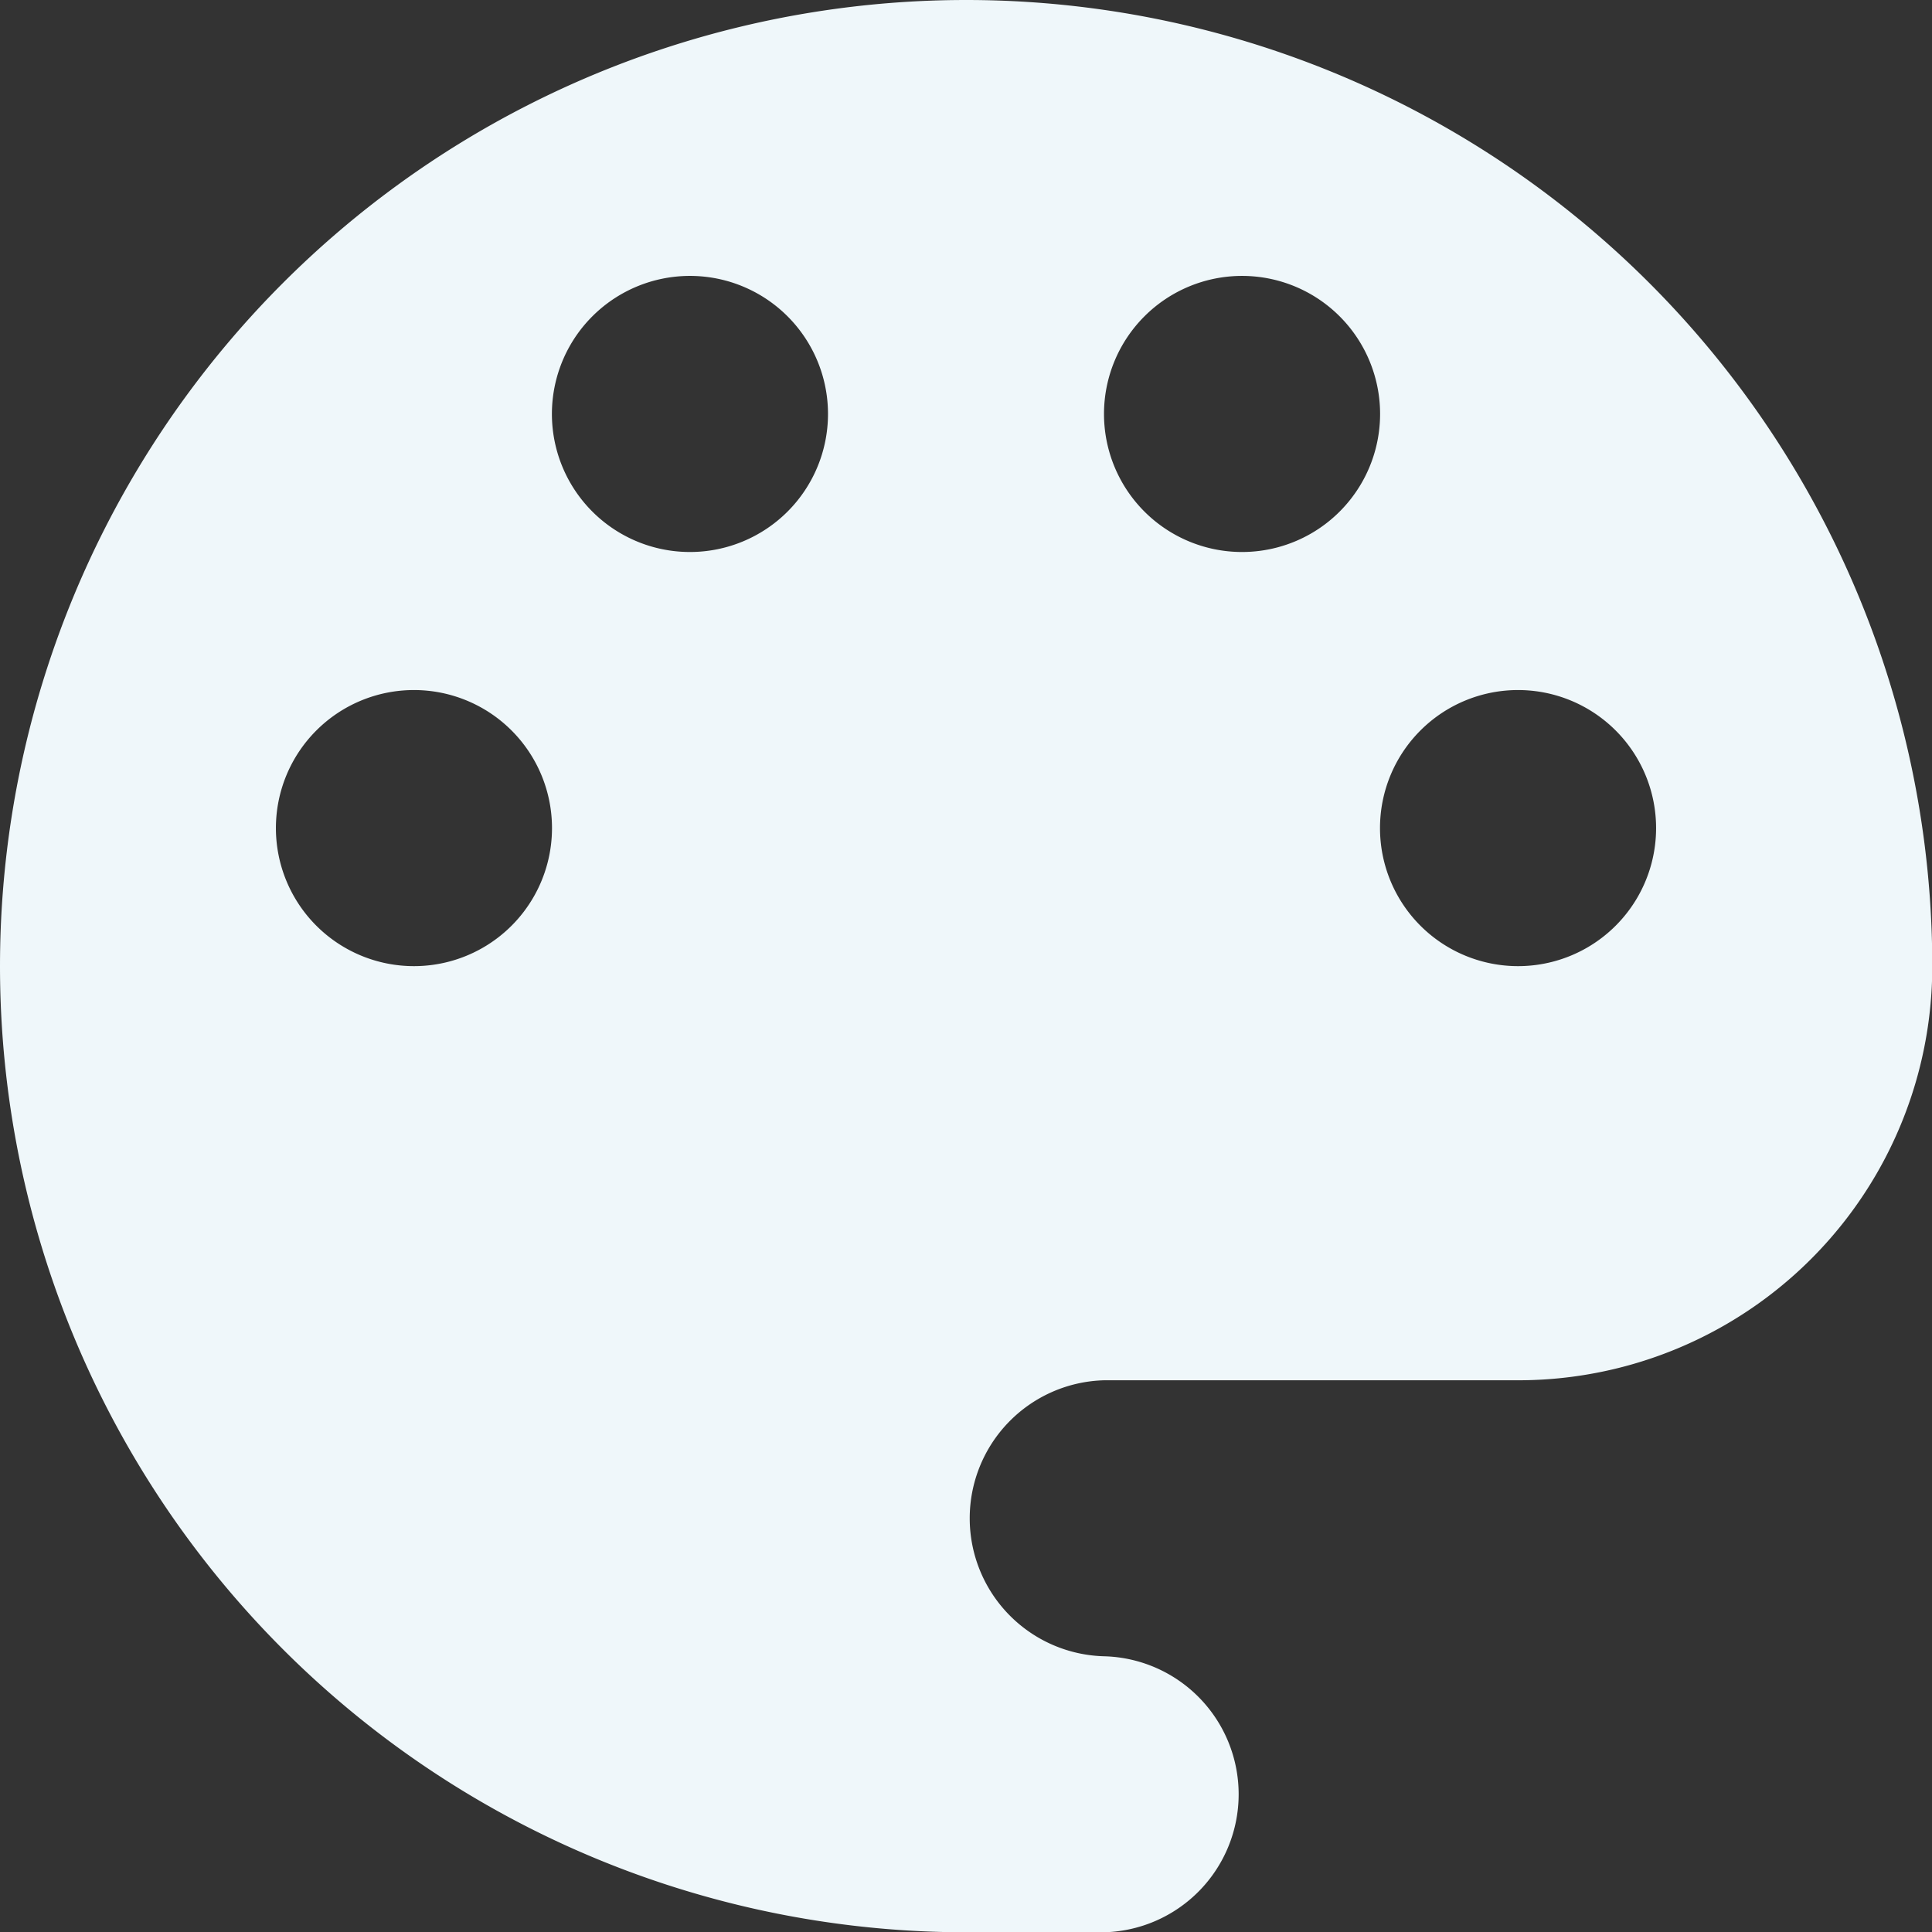 <svg xmlns="http://www.w3.org/2000/svg" width="20.797" height="20.797" viewBox="0 0 20.797 20.797">
  <rect x="0" y="0" width="20.797" height="20.797" fill="#333333" stroke="none"/>
  <path id="noun_palette_1918496" d="M11.4,1a10.4,10.4,0,0,0,0,20.8h1.486a1.486,1.486,0,0,0,0-2.971,1.486,1.486,0,0,1,0-2.971h4.457A4.456,4.456,0,0,0,21.8,11.4,10.4,10.4,0,0,0,11.4,1ZM5.457,11.4A1.486,1.486,0,1,1,6.942,9.913,1.486,1.486,0,0,1,5.457,11.4ZM8.428,6.942A1.486,1.486,0,1,1,9.913,5.457,1.486,1.486,0,0,1,8.428,6.942Zm5.942,0a1.486,1.486,0,1,1,1.486-1.486A1.486,1.486,0,0,1,14.37,6.942ZM17.341,11.4a1.486,1.486,0,1,1,1.486-1.486A1.486,1.486,0,0,1,17.341,11.4Z" transform="translate(-1 -1)" fill="#eff7fa"/>
</svg>
